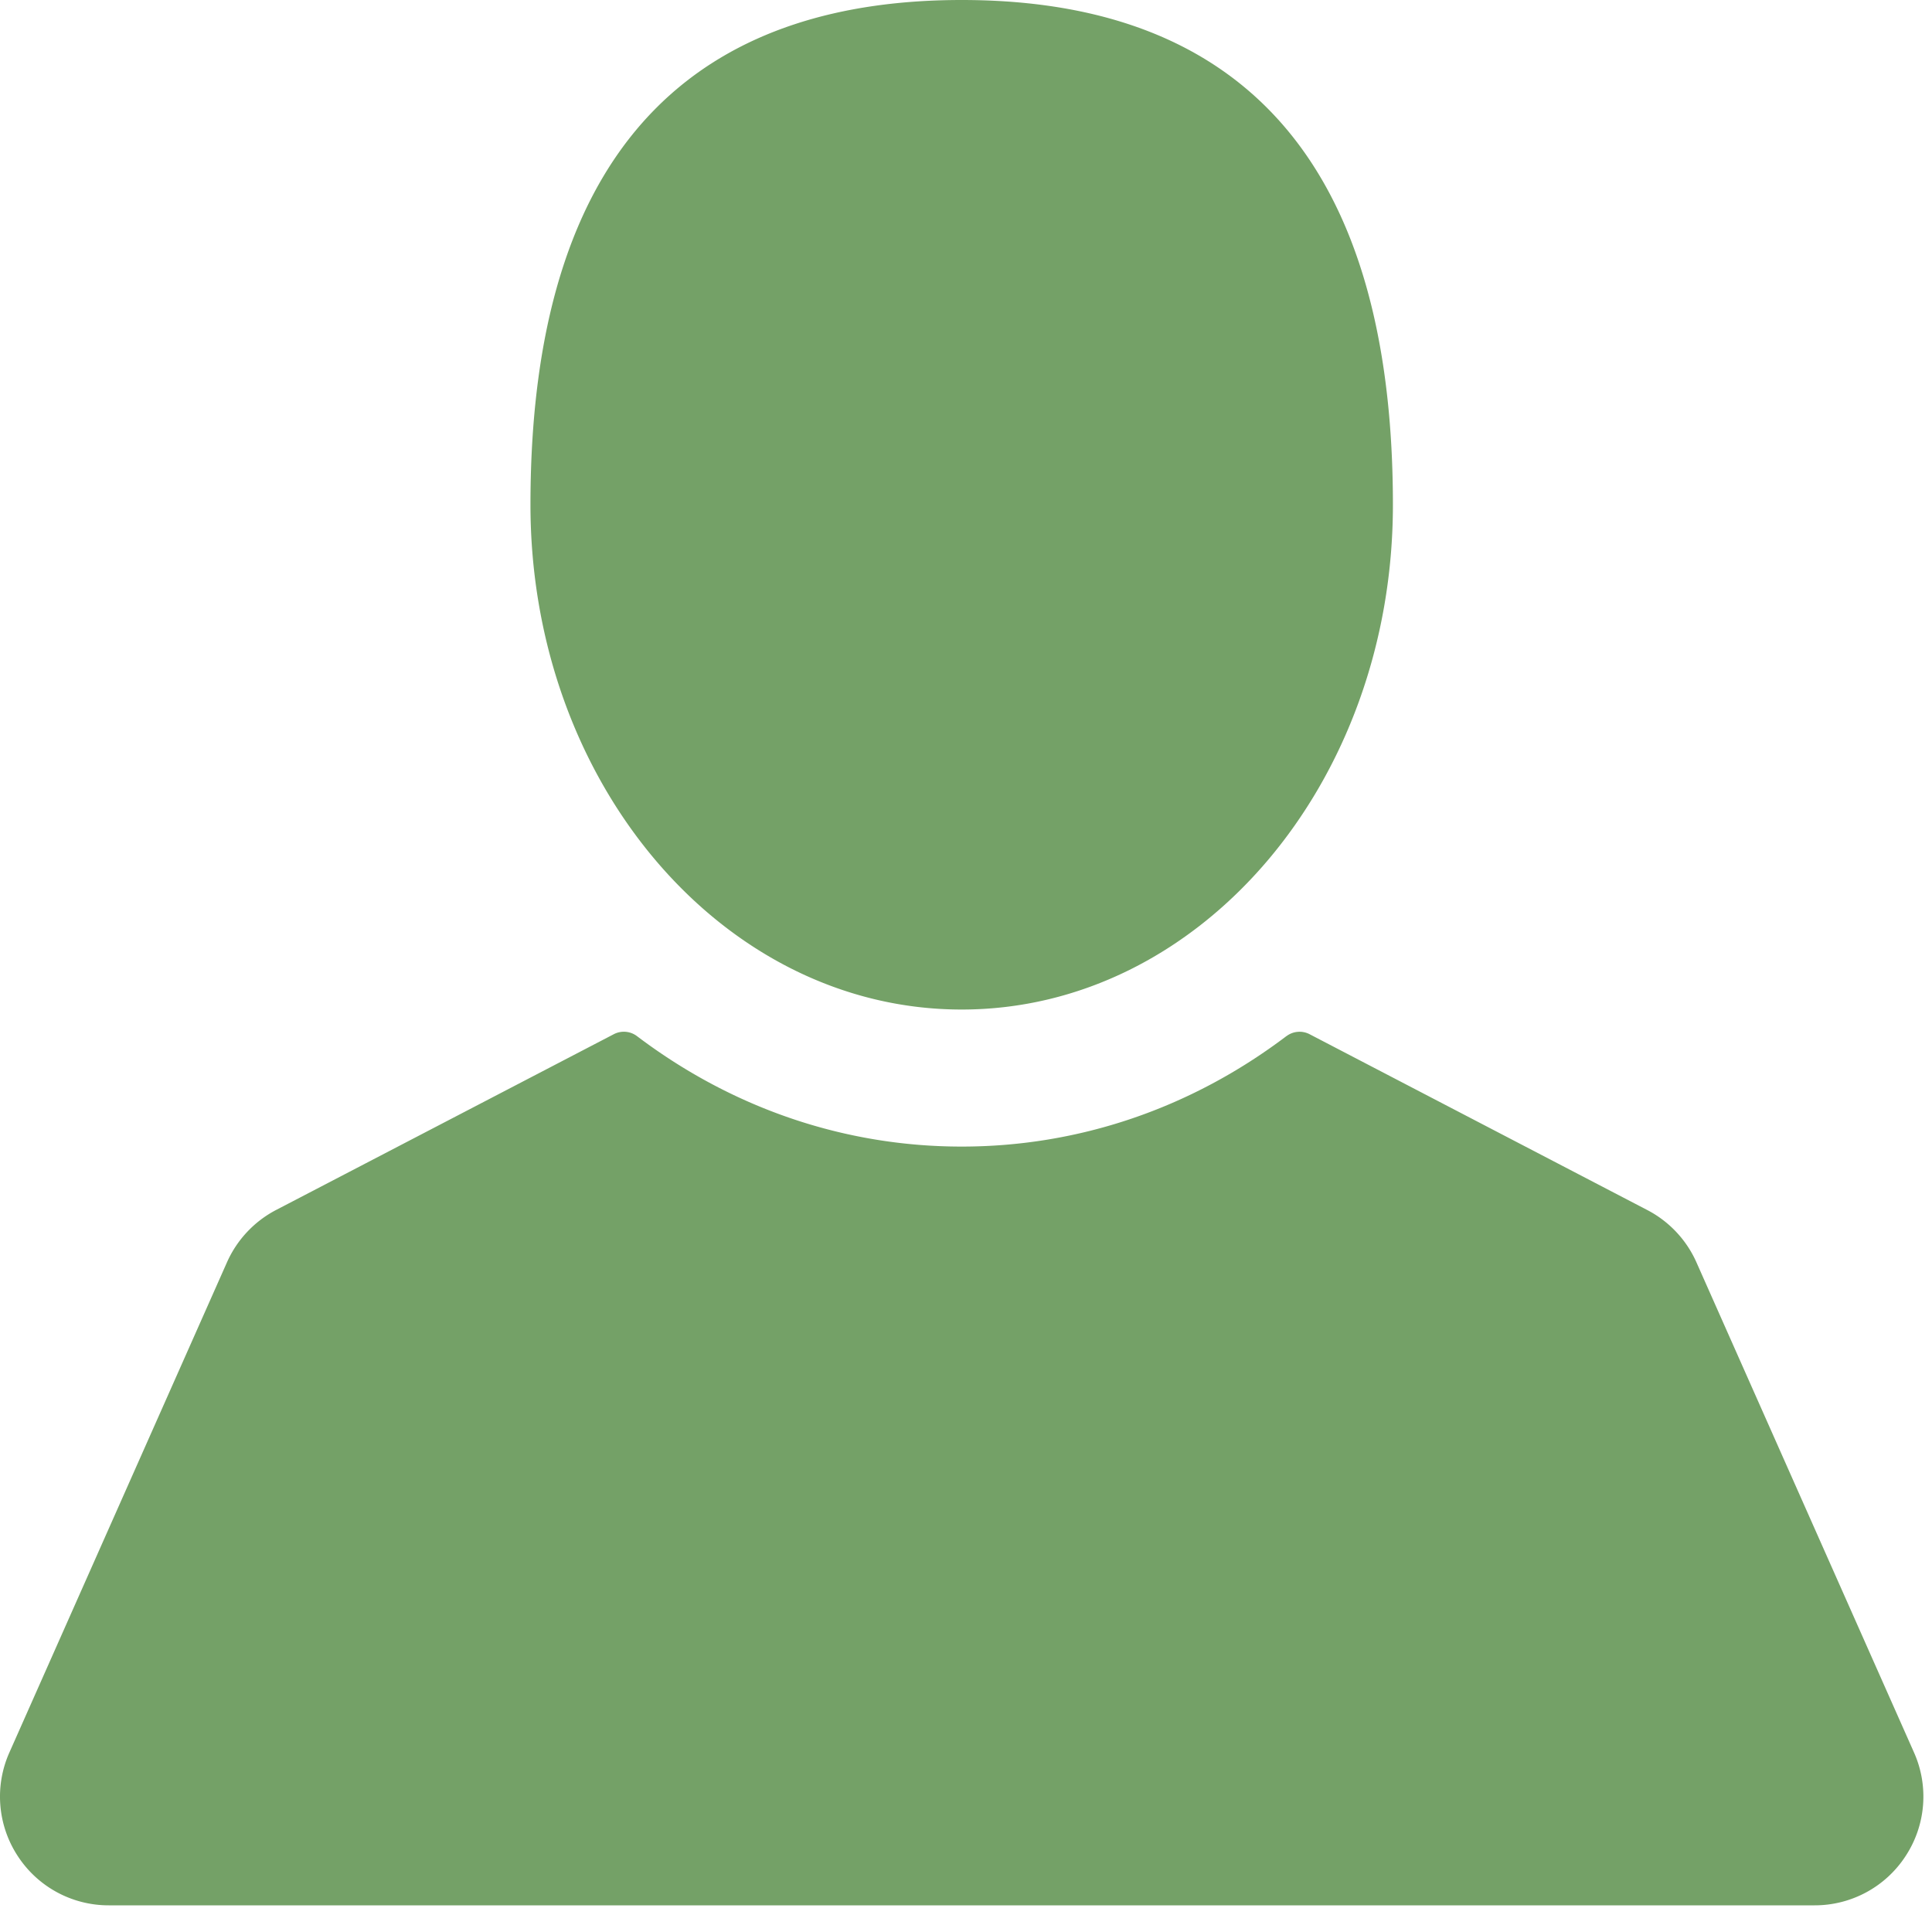 <svg xmlns="http://www.w3.org/2000/svg" width="30" height="30" viewBox="0 0 30 30">
    <path fill="#74A167" fill-rule="nonzero" d="M19.975 16.09a.338.338 0 0 1 .36-.031l5.243 2.73c.338.175.61.464.764.812l3.378 7.61a1.683 1.683 0 0 1-.128 1.607 1.683 1.683 0 0 1-1.416.768H1.69a1.683 1.683 0 0 1-1.416-.768 1.683 1.683 0 0 1-.128-1.606l3.378-7.61c.155-.35.426-.638.764-.814l5.243-2.729a.338.338 0 0 1 .36.03c1.483 1.122 3.226 1.715 5.042 1.715 1.816 0 3.56-.593 5.042-1.715zM14.933 0c3.698 0 6.696 1.835 6.696 7.838 0 4.328-2.998 7.838-6.696 7.838-3.698 0-6.696-3.51-6.696-7.838C8.237 1.835 11.235 0 14.933 0z"/>
</svg>
